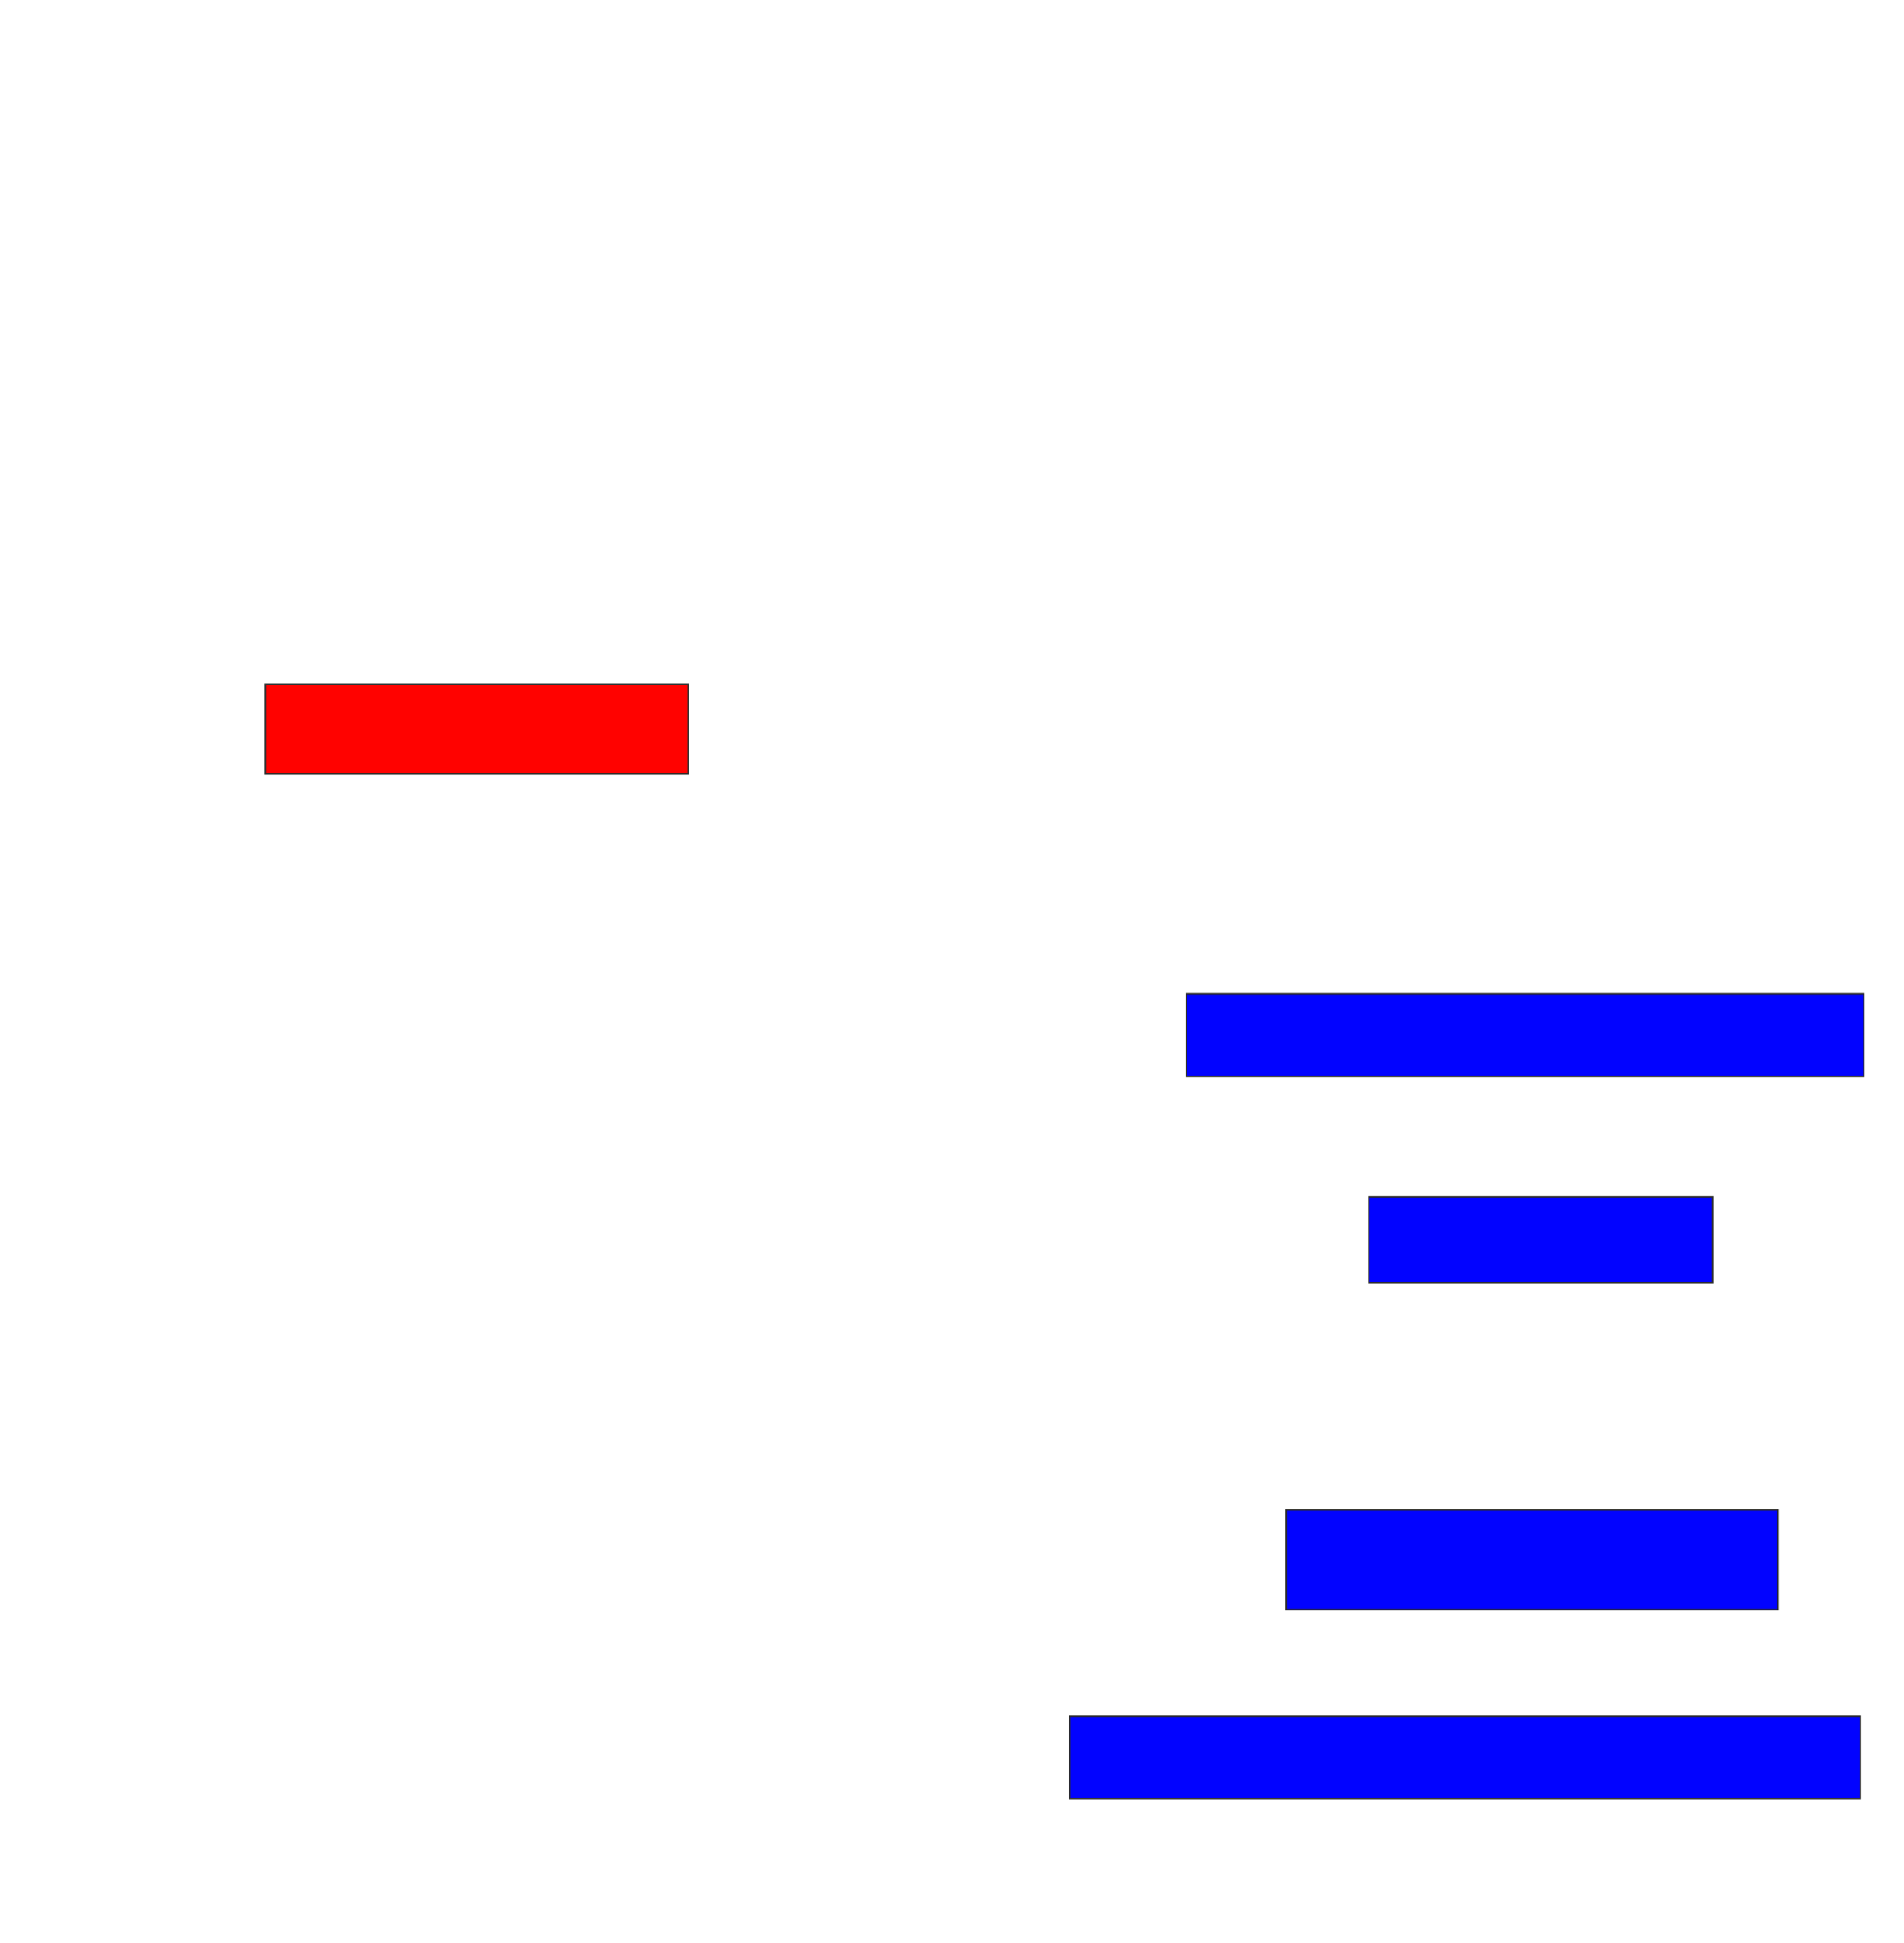 <svg xmlns="http://www.w3.org/2000/svg" width="1288" height="1314">
 <!-- Created with Image Occlusion Enhanced -->
 <g>
  <title>Labels</title>
 </g>
 <g>
  <title>Masks</title>
  <rect id="add411c5bc454ffeb1ba847b7fcee0f0-ao-1" height="60.465" width="286.046" y="462.744" x="179.442" stroke="#2D2D2D" fill="#ff0200" class="qshape"/>
  <rect id="add411c5bc454ffeb1ba847b7fcee0f0-ao-2" height="55.814" width="458.14" y="672.046" x="802.698" stroke="#2D2D2D" fill="#0203ff"/>
  <rect stroke="#2D2D2D" id="add411c5bc454ffeb1ba847b7fcee0f0-ao-3" height="58.14" width="232.558" y="809.256" x="925.953" fill="#0203ff"/>
  <rect id="add411c5bc454ffeb1ba847b7fcee0f0-ao-4" height="67.442" width="332.558" y="1020.884" x="870.139" stroke-linecap="null" stroke-linejoin="null" stroke-dasharray="null" stroke="#2D2D2D" fill="#0203ff"/>
  <rect id="add411c5bc454ffeb1ba847b7fcee0f0-ao-5" height="55.814" width="534.884" y="1160.419" x="723.628" stroke-linecap="null" stroke-linejoin="null" stroke-dasharray="null" stroke="#2D2D2D" fill="#0203ff"/>
 </g>
</svg>